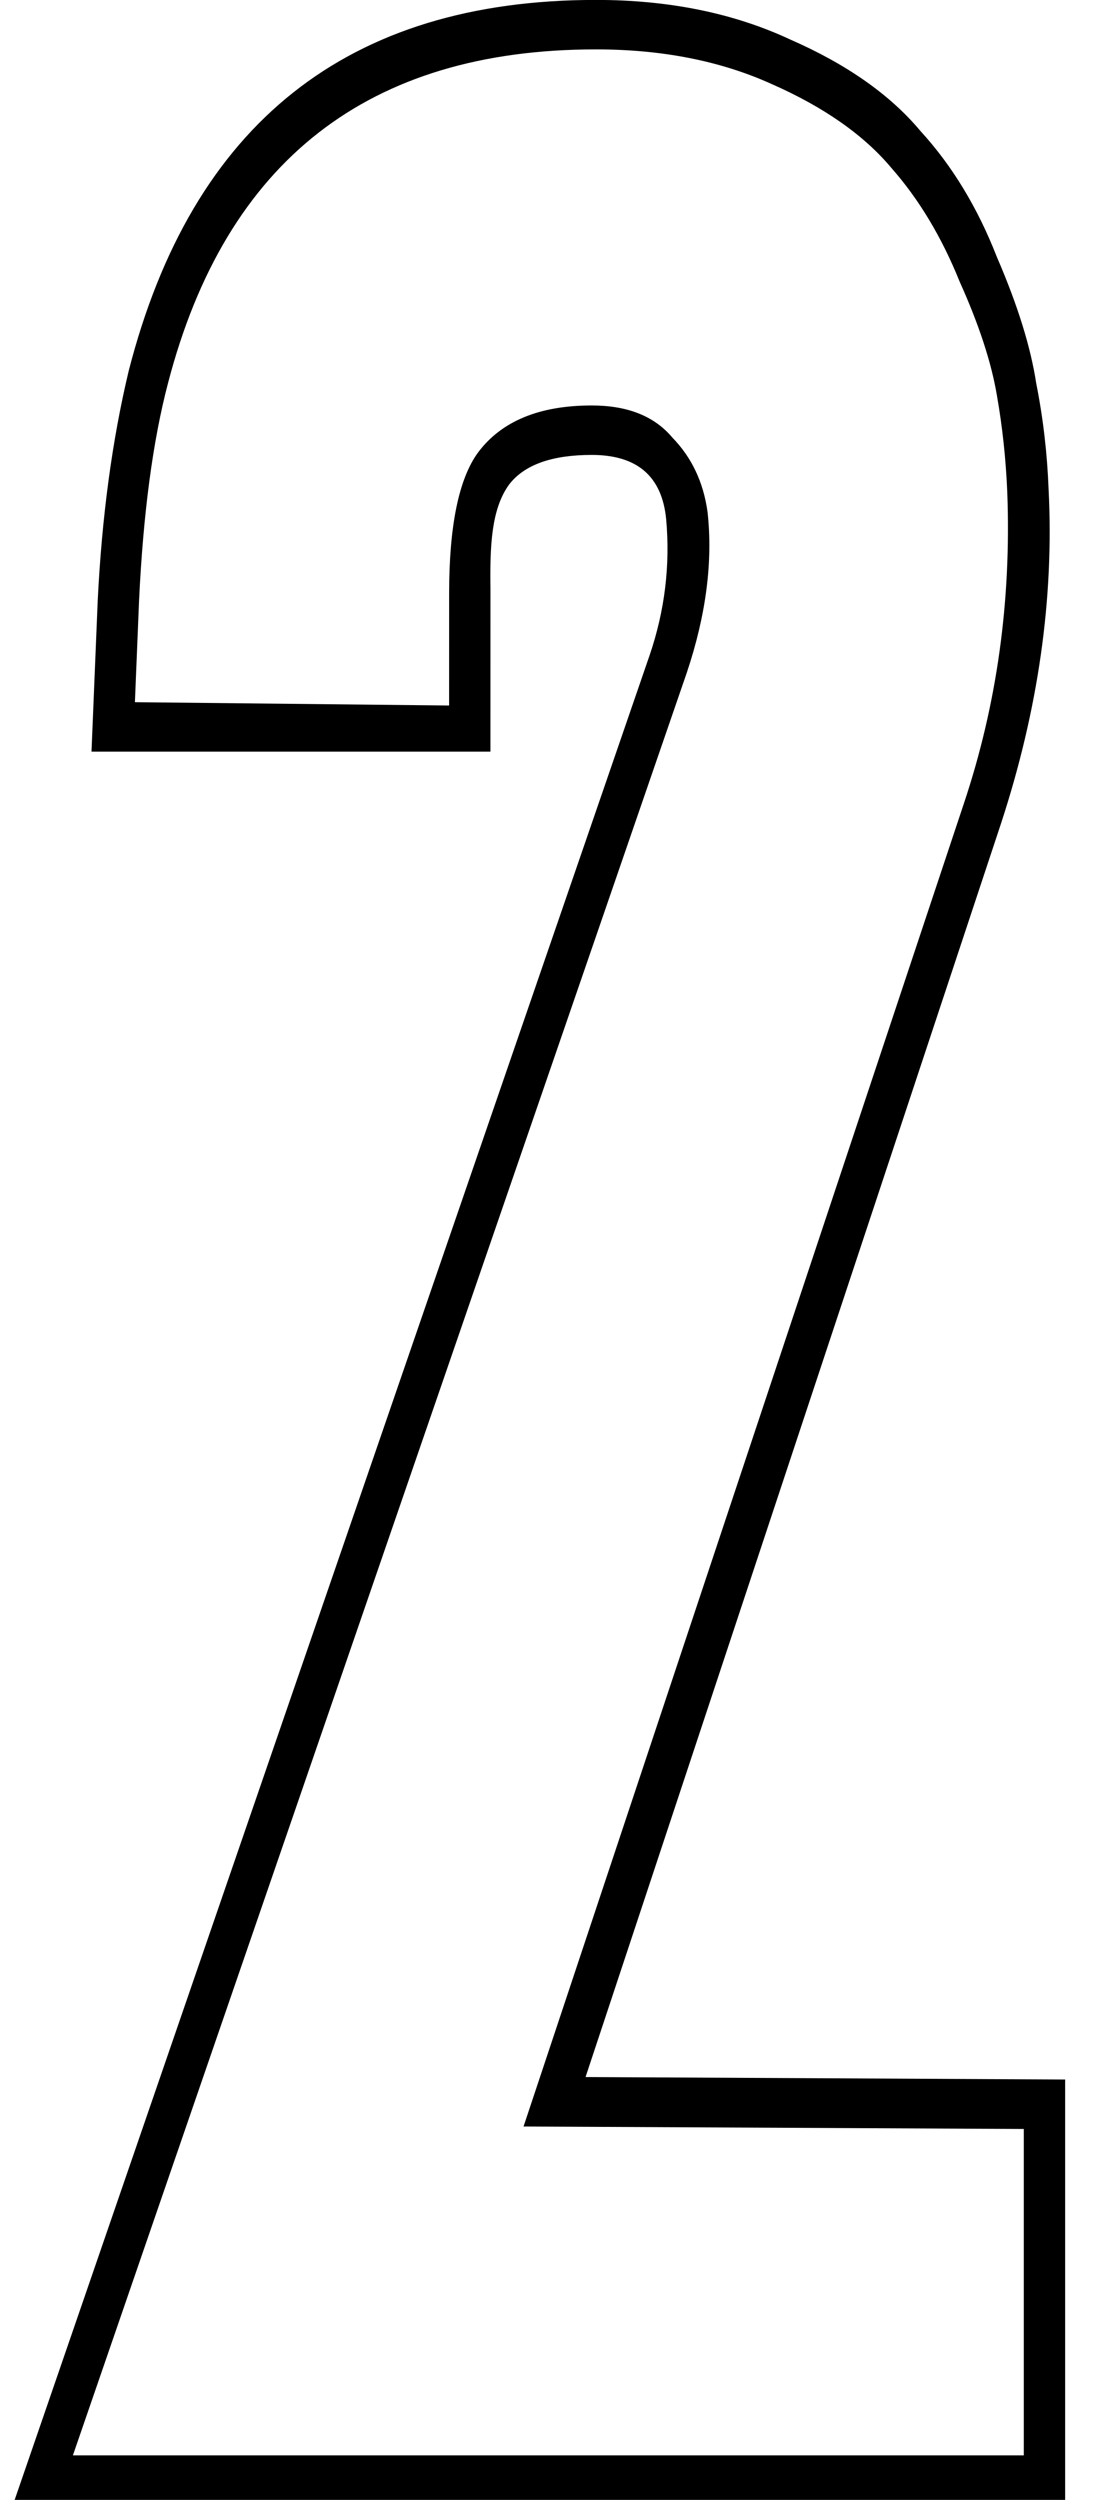 <?xml version="1.0" encoding="UTF-8" standalone="no"?>
<svg
   xmlns:dc="http://purl.org/dc/elements/1.1/"
   xmlns:cc="http://creativecommons.org/ns#"
   xmlns:rdf="http://www.w3.org/1999/02/22-rdf-syntax-ns#"
   xmlns:svg="http://www.w3.org/2000/svg"
   xmlns="http://www.w3.org/2000/svg"
   xmlns:sodipodi="http://sodipodi.sourceforge.net/DTD/sodipodi-0.dtd"
   xmlns:inkscape="http://www.inkscape.org/namespaces/inkscape"
   id="SVGRoot"
   version="1.1"
   viewBox="0 0 170 385"
   height="385"
   width="170"
   sodipodi:docname="2a.svg"
   inkscape:version="0.92.5 (2060ec1f9f, 2020-04-08)">
  <sodipodi:namedview
     pagecolor="#ffffff"
     bordercolor="#666666"
     borderopacity="1"
     objecttolerance="10"
     gridtolerance="10"
     guidetolerance="10"
     inkscape:pageopacity="0"
     inkscape:pageshadow="2"
     inkscape:window-width="1920"
     inkscape:window-height="948"
     id="namedview867"
     showgrid="false"
     inkscape:zoom="1.3848273"
     inkscape:cx="-26.770445"
     inkscape:cy="197.21969"
     inkscape:window-x="1080"
     inkscape:window-y="27"
     inkscape:window-maximized="1"
     inkscape:current-layer="SVGRoot" />
  <defs
     id="defs2584" />
  <g
     transform="matrix(1.508,0,0,1,-31.943,200)"
     id="layer1">
    <g
       transform="matrix(1.159,0,0,1.002,19.94,0.39)"
       id="text3144"
       style="font-style:normal;font-variant:normal;font-weight:normal;font-stretch:normal;font-size:373.333px;line-height:1.25;font-family:'Origin Sans';-inkscape-font-specification:'Origin Sans';letter-spacing:0px;word-spacing:0px;fill:#000000;fill-opacity:1;stroke:none"
       aria-label="2">
      <path
         style="stroke-width:1.444"
         id="path3172"
         d="M 52.708,119.25 95,119.63 V 185 H 2.214 L 58.359,-99.284 c 1.337,-6.841 1.823,-13.809 1.458,-20.903 -0.365,-6.588 -2.552,-9.882 -6.562,-9.882 -3.524,0 -5.955,1.52 -7.292,4.561 -1.58,3.801 -1.689,9.504 -1.641,15.962 l -0.002,25.084 H 9.141 l 0.547,-23.184 C 10.052,-120.568 10.964,-132.349 12.422,-142.991 18.012,-180.997 31.745,-200 53.62,-200 c 6.441,0 12.153,2.027 17.135,6.081 4.983,3.801 8.811,8.488 11.484,14.062 2.795,5.321 5.043,11.782 6.745,19.383 1.823,7.348 2.977,13.809 3.464,19.383 0.608,5.321 0.972,10.768 1.094,16.343 0.486,16.723 -0.911,33.825 -4.193,51.308 z M 7.5,177.399 H 91.354 V 127.231 L 47.24,126.851 86.068,-76.481 c 2.917,-15.202 4.193,-31.165 3.828,-47.887 -0.122,-5.067 -0.425,-10.008 -0.911,-14.822 -0.486,-5.067 -1.58,-10.895 -3.281,-17.483 -1.58,-6.841 -3.585,-12.669 -6.016,-17.483 -2.431,-5.067 -5.955,-9.375 -10.573,-12.922 -4.497,-3.547 -9.661,-5.321 -15.495,-5.321 -20.052,0 -32.63,17.103 -37.734,51.308 -1.337,8.868 -2.188,20.016 -2.552,33.445 l -0.365,15.582 27.707,0.51 0.002,-17.232 c 0,-10.388 0.851,-17.609 2.552,-21.663 2.066,-4.814 5.408,-7.221 10.026,-7.221 3.16,0 5.53,1.647 7.109,4.941 1.701,3.04 2.734,6.841 3.099,11.402 0.486,7.601 -0.122,15.836 -1.823,24.704 z"
         inkscape:connector-curvature="0"
         sodipodi:nodetypes="ccccccsccccccscccccccccccccccccsccccccscccc" />
    </g>
  </g>
</svg>
